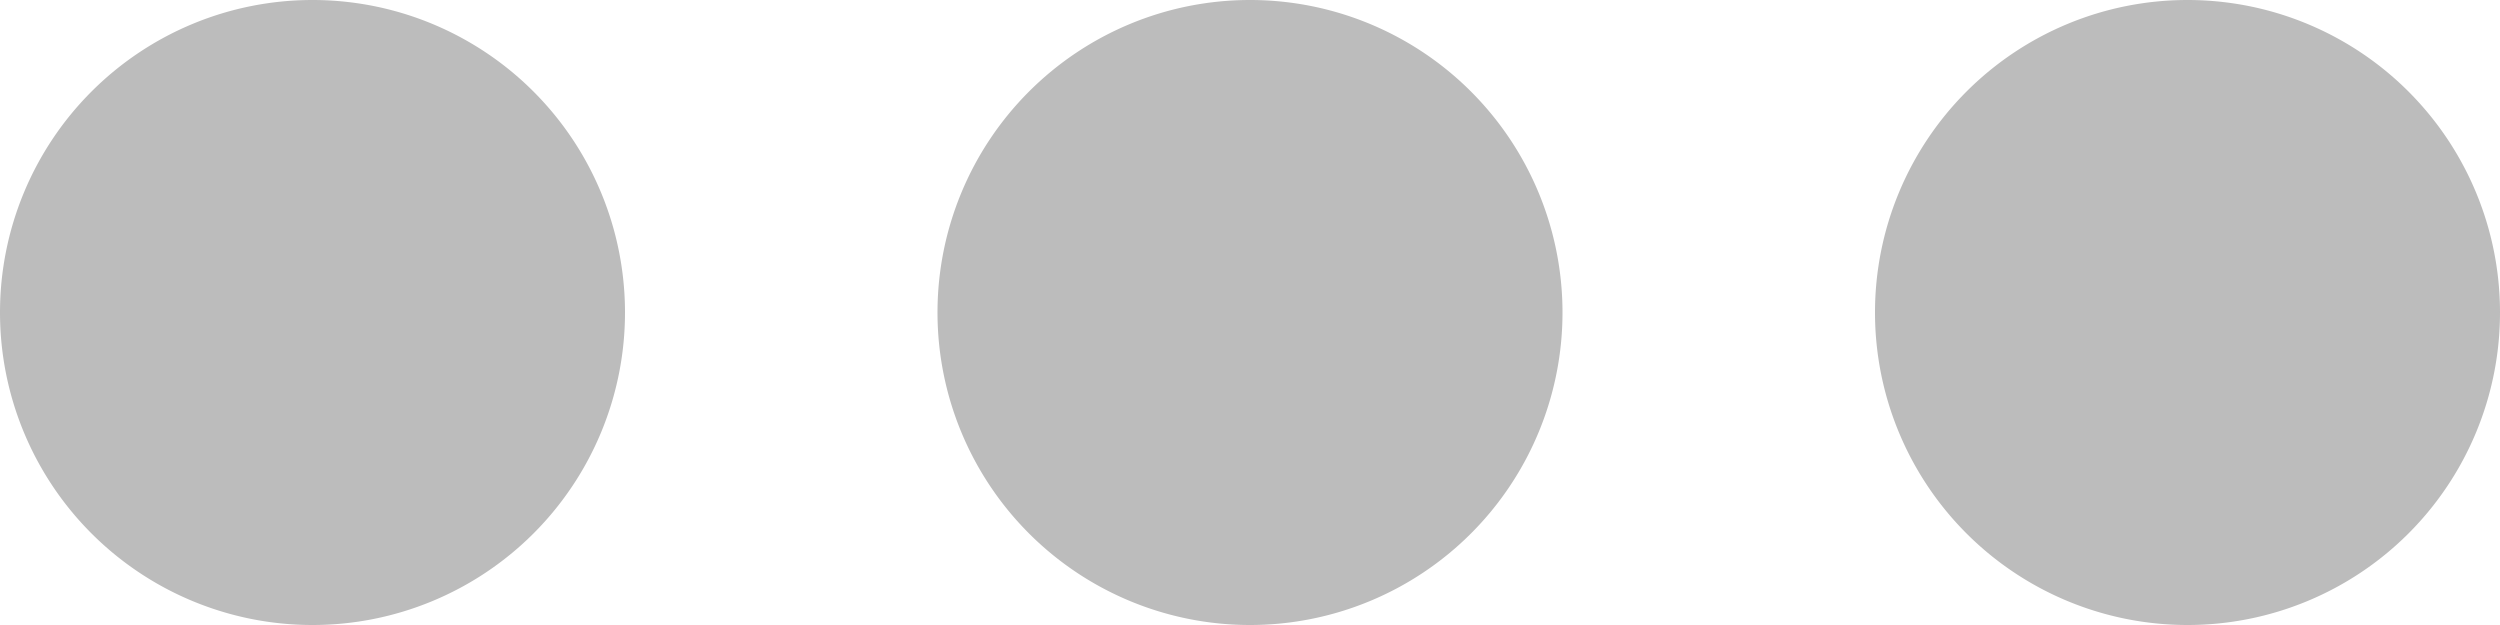 <svg id="more" xmlns="http://www.w3.org/2000/svg" width="32" height="8" viewBox="0 0 32 8">
  <path id="Path_1452" data-name="Path 1452" d="M200,4a4,4,0,1,1-4-4A4,4,0,0,1,200,4Zm0,0" transform="translate(-180)" fill="#bcbcbc"/>
  <path id="Path_1453" data-name="Path 1453" d="M8,4A4,4,0,1,1,4,0,4,4,0,0,1,8,4ZM8,4" fill="#bcbcbc"/>
  <path id="Path_1454" data-name="Path 1454" d="M392,4a4,4,0,1,1-4-4A4,4,0,0,1,392,4Zm0,0" transform="translate(-360)" fill="#bcbcbc"/>
</svg>
